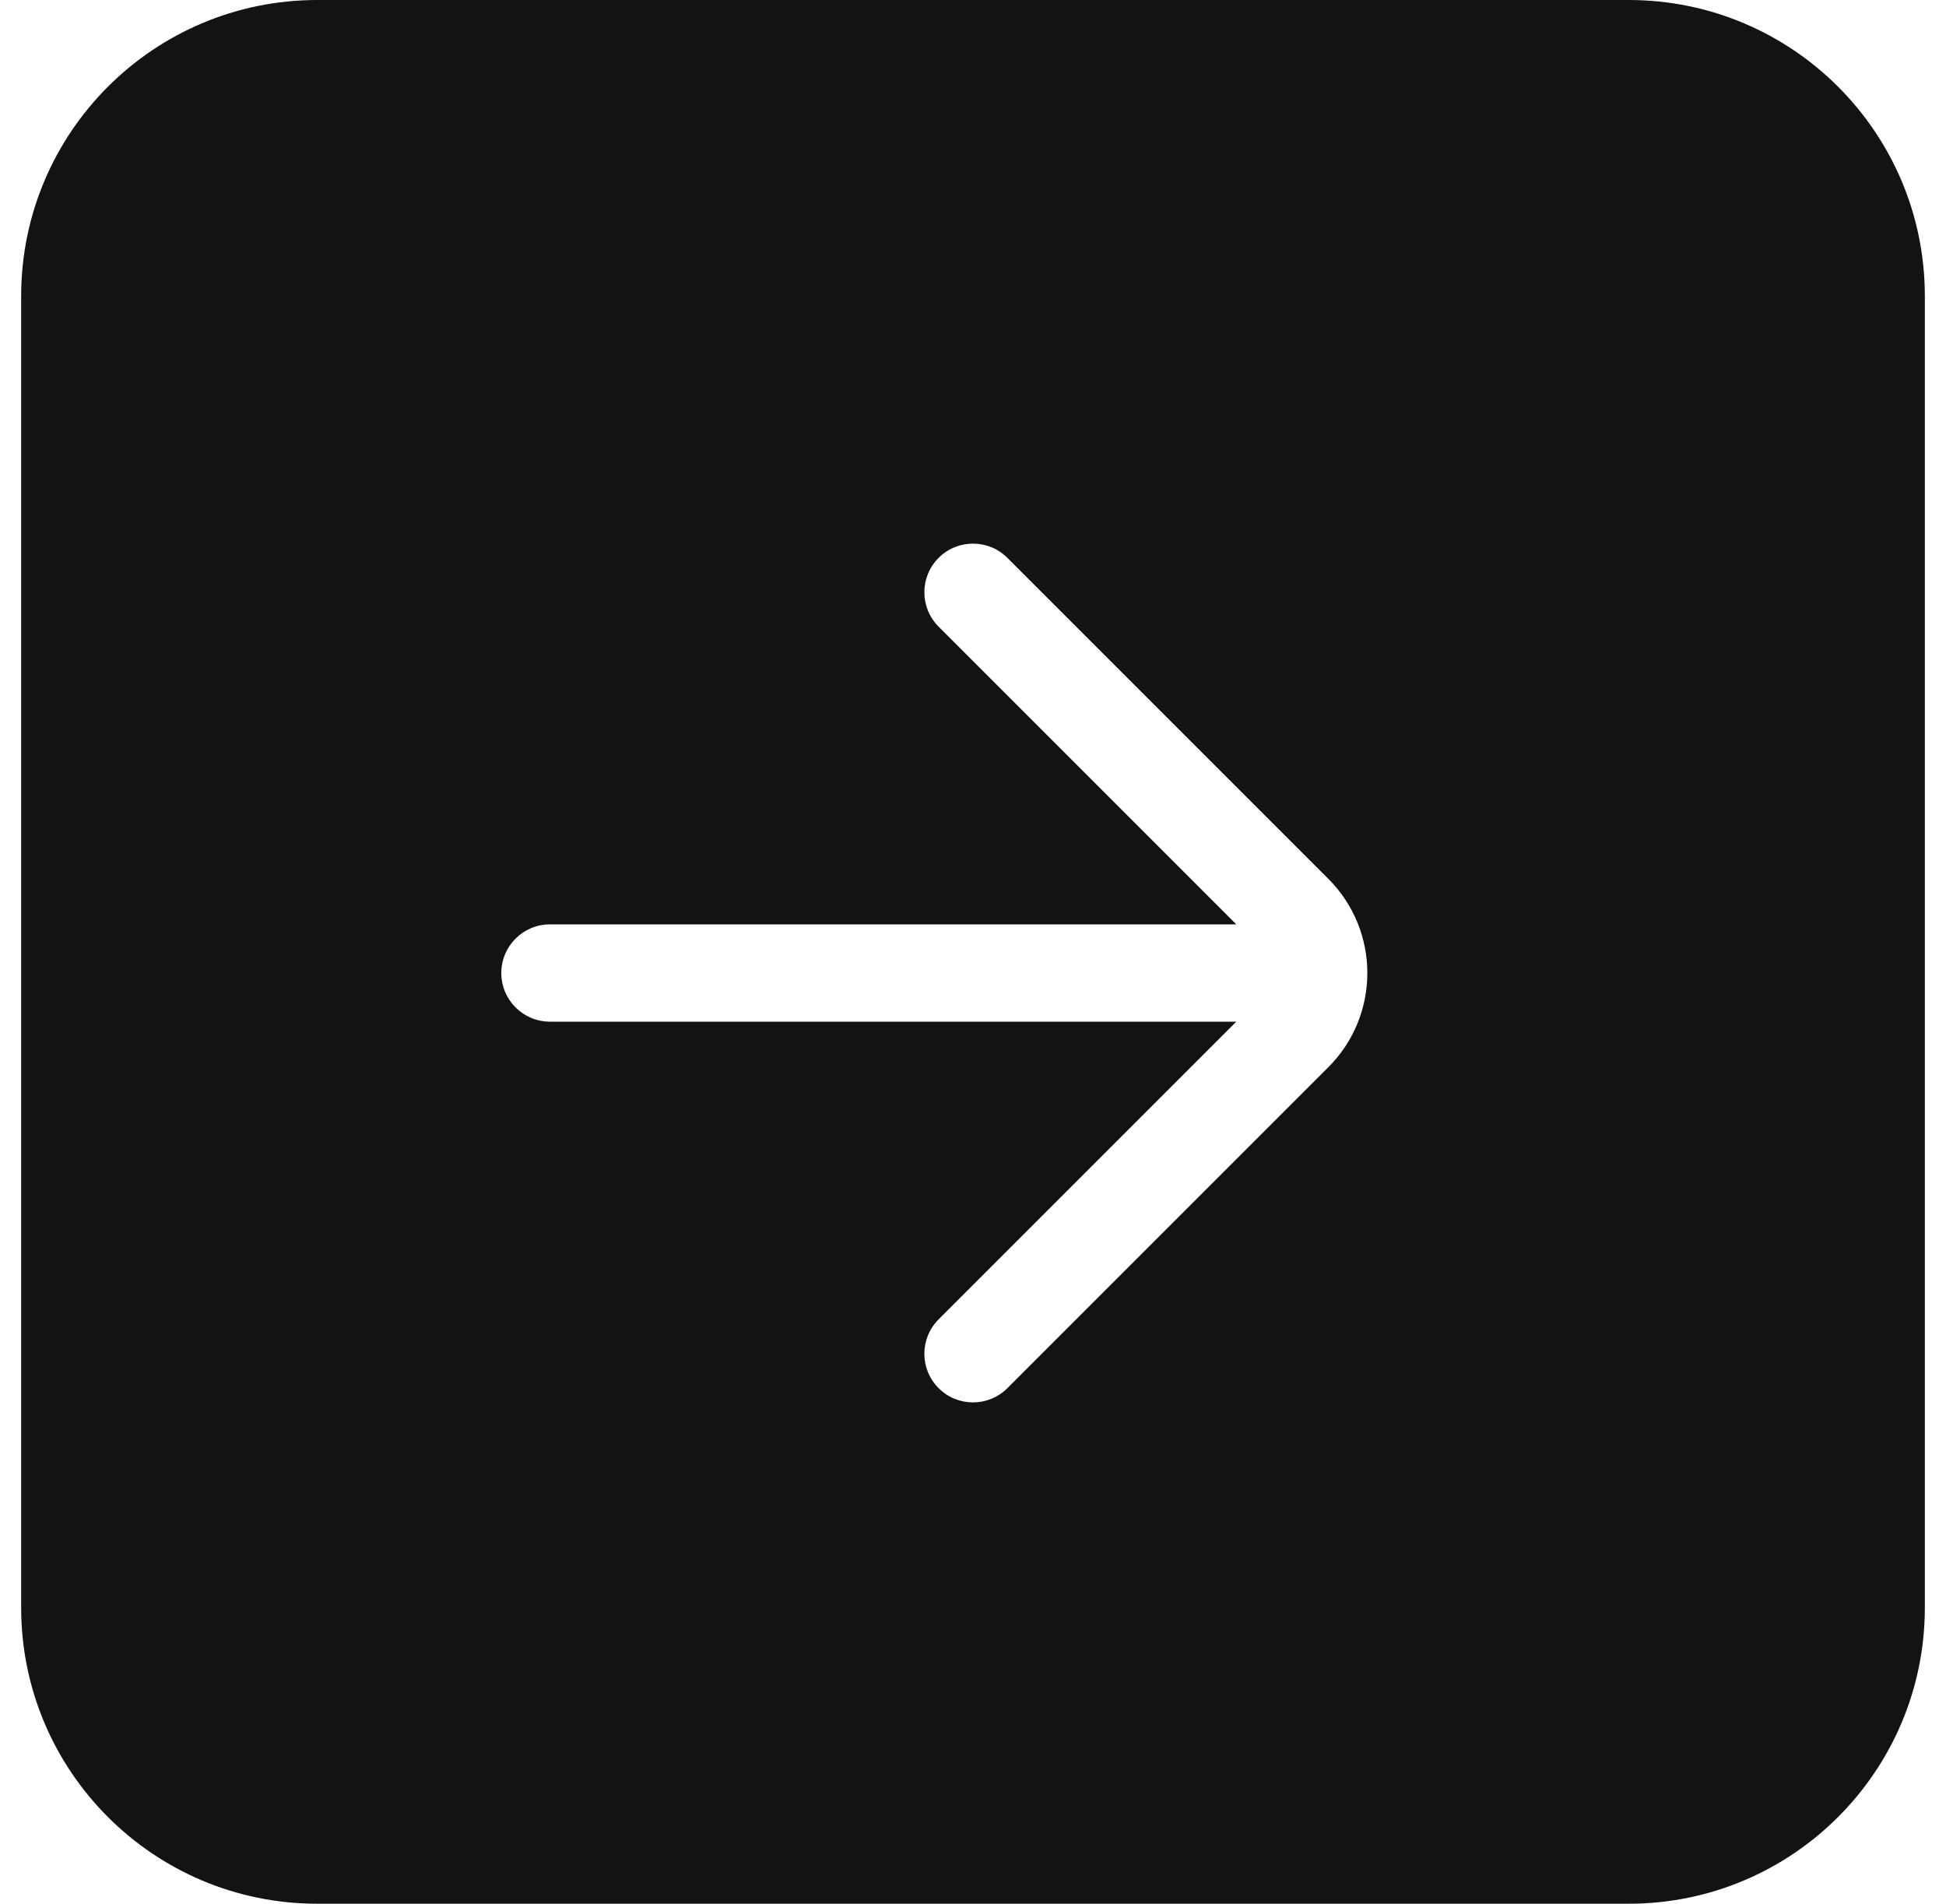 <svg width="46" height="45" viewBox="0 0 46 45" fill="none" xmlns="http://www.w3.org/2000/svg">
<path fill-rule="evenodd" clip-rule="evenodd" d="M45.5 38C45.5 41.866 42.366 45 38.5 45L7.5 45C3.634 45 0.5 41.866 0.5 38L0.5 7C0.5 3.134 3.634 0 7.5 0L38.5 0C42.366 0 45.5 3.134 45.5 7L45.5 38ZM22.187 32.813C21.738 32.364 21.738 31.636 22.187 31.187L29.224 24.15L13 24.15C12.365 24.15 11.85 23.635 11.85 23C11.85 22.365 12.365 21.85 13 21.85L29.224 21.85L22.187 14.813C21.738 14.364 21.738 13.636 22.187 13.187C22.636 12.738 23.364 12.738 23.813 13.187L31.399 20.773C32.629 22.003 32.629 23.997 31.399 25.227L23.813 32.813C23.364 33.262 22.636 33.262 22.187 32.813Z" fill="#131313"/>
</svg>
